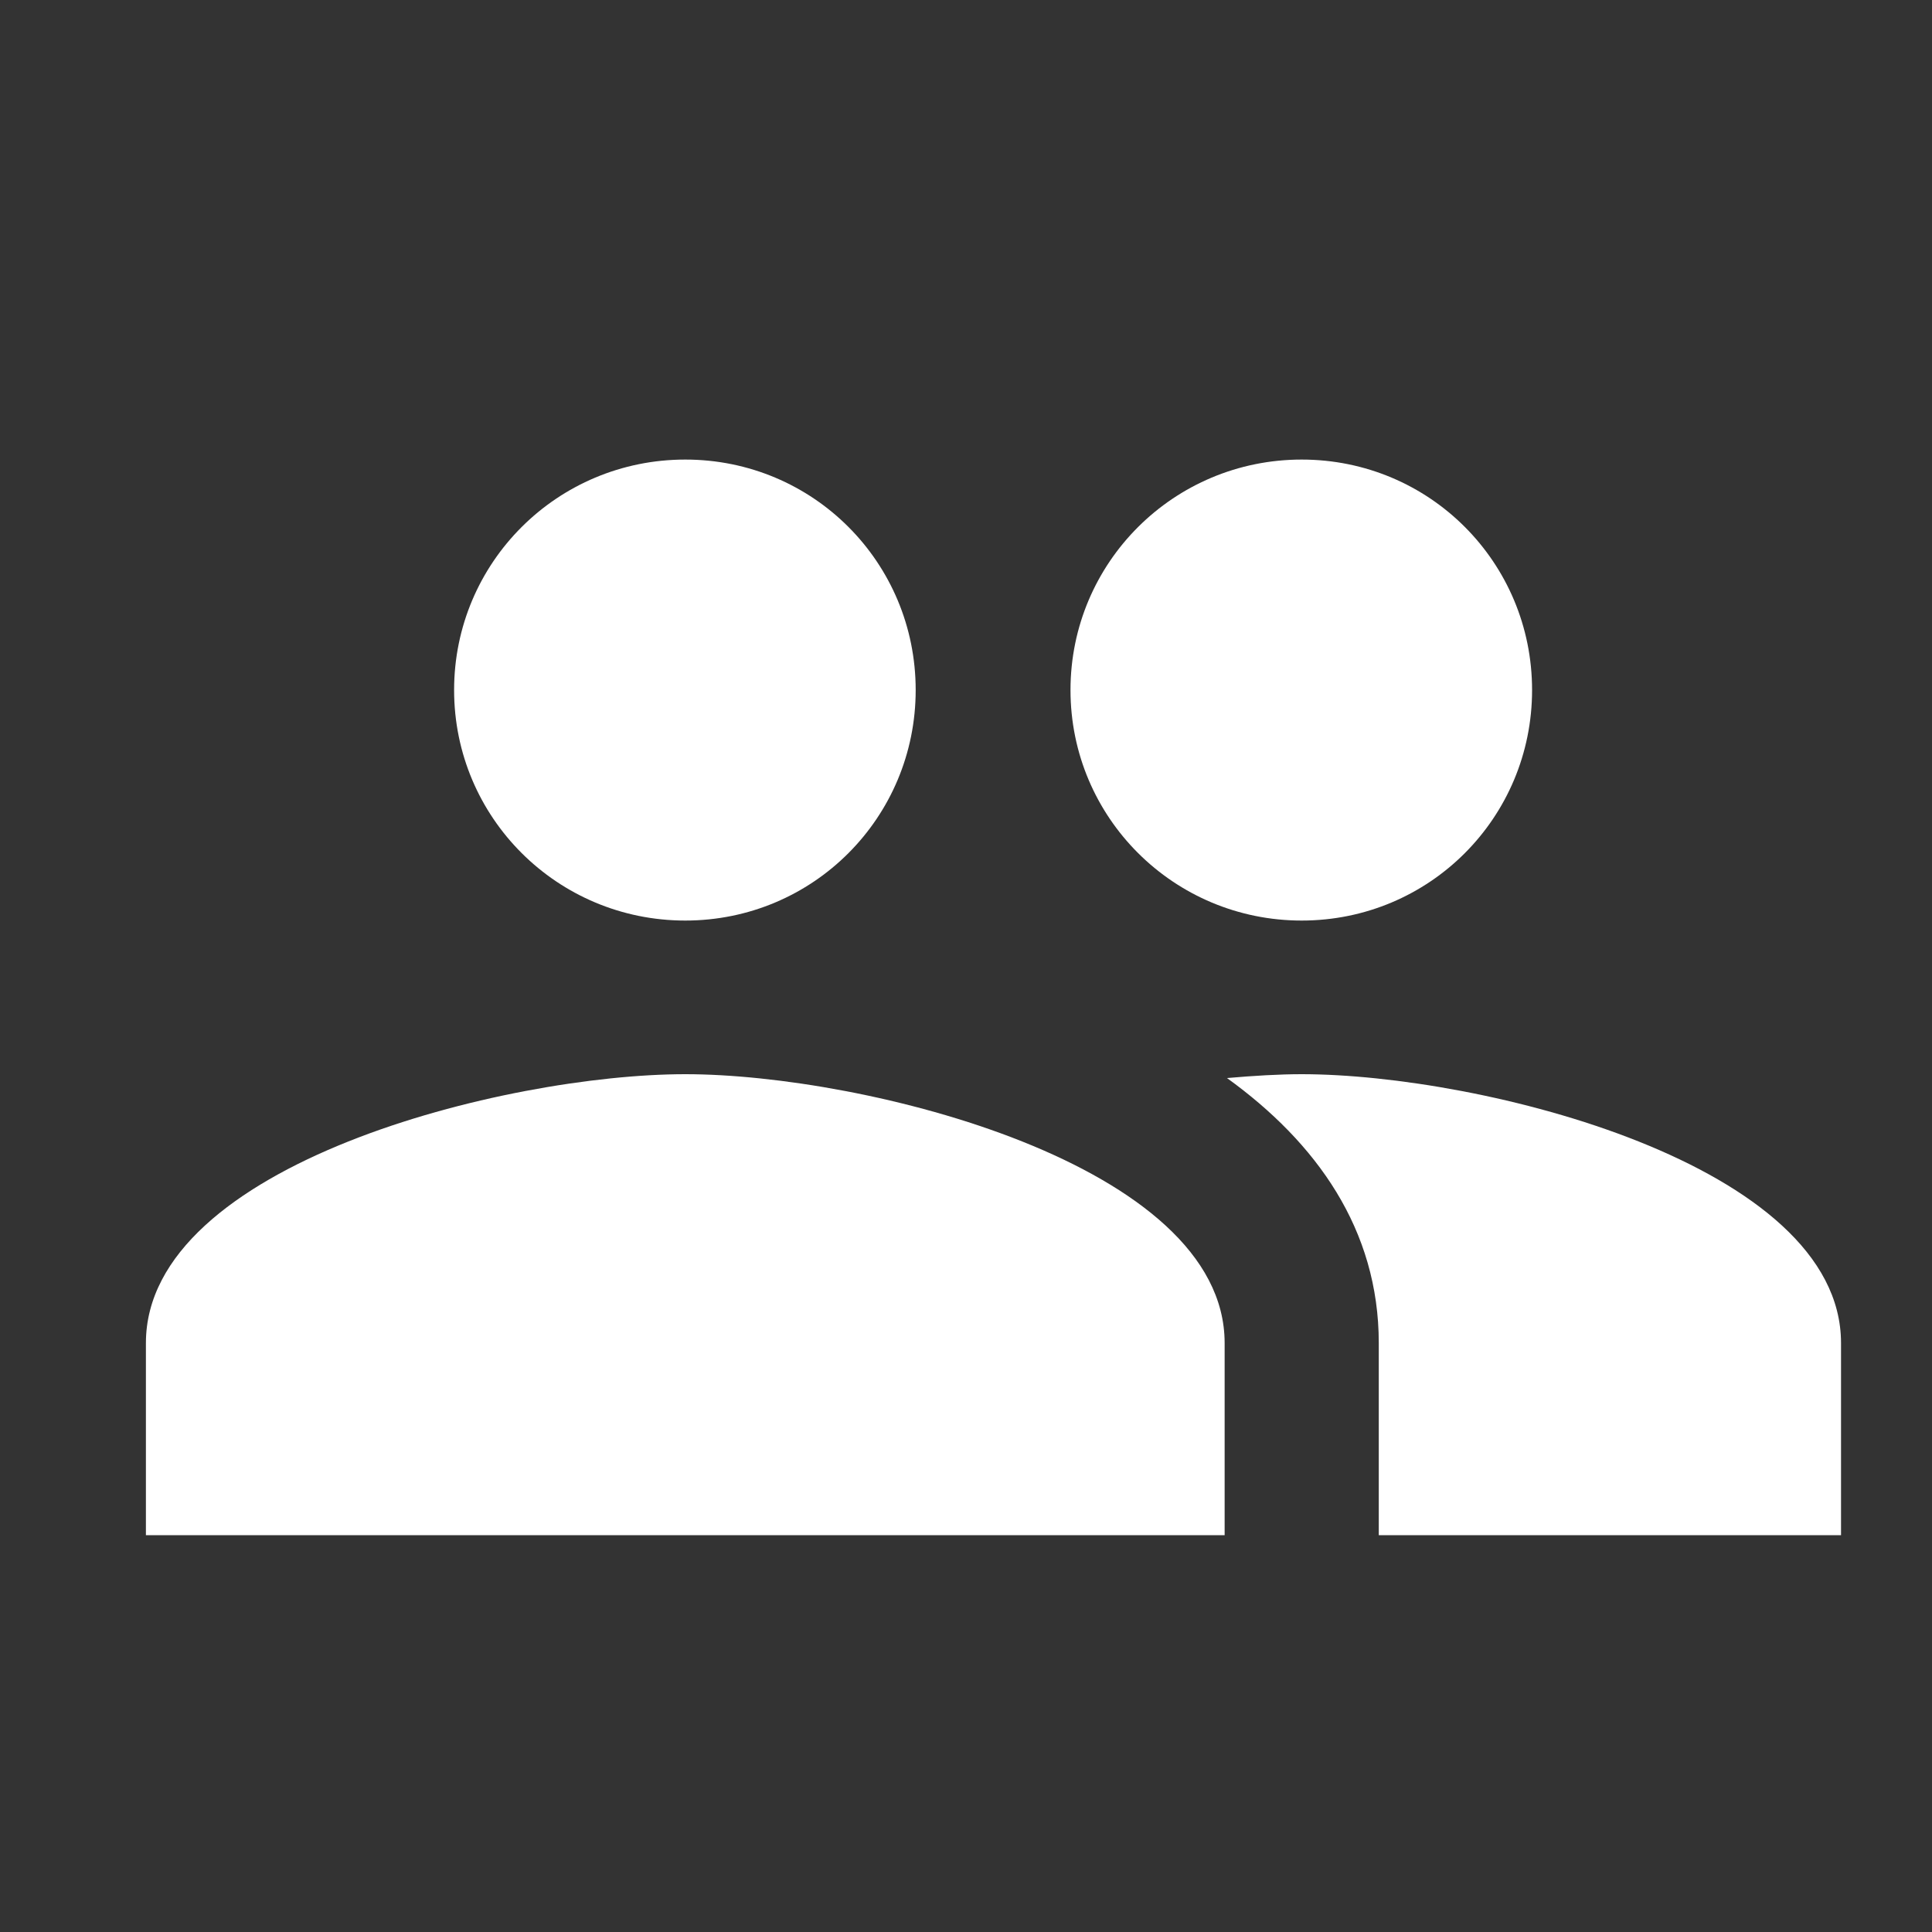 <svg width="23" height="23" viewBox="0 0 23 23" fill="none" xmlns="http://www.w3.org/2000/svg">
<rect x="0" y="0" width="23" height="23" fill="#333333" stroke="none"/>
<path fill-rule="evenodd" clip-rule="evenodd" d="M10.901 8.215C10.901 9.733 9.681 10.959 8.158 10.959C6.635 10.959 5.406 9.733 5.406 8.215C5.406 6.696 6.635 5.471 8.158 5.471C9.681 5.471 10.901 6.696 10.901 8.215ZM18.239 8.215C18.239 9.733 17.019 10.959 15.496 10.959C13.974 10.959 12.744 9.733 12.744 8.215C12.744 6.696 13.974 5.471 15.496 5.471C17.019 5.471 18.239 6.696 18.239 8.215ZM8.158 12.788C6.021 12.788 1.737 13.858 1.737 15.989V18.276H14.579V15.989C14.579 13.858 10.295 12.788 8.158 12.788ZM14.607 12.834C14.928 12.806 15.23 12.788 15.496 12.788C17.634 12.788 21.917 13.858 21.917 15.989V18.276H16.414V15.989C16.414 14.635 15.671 13.602 14.607 12.834Z" fill="white"/>
</svg>

